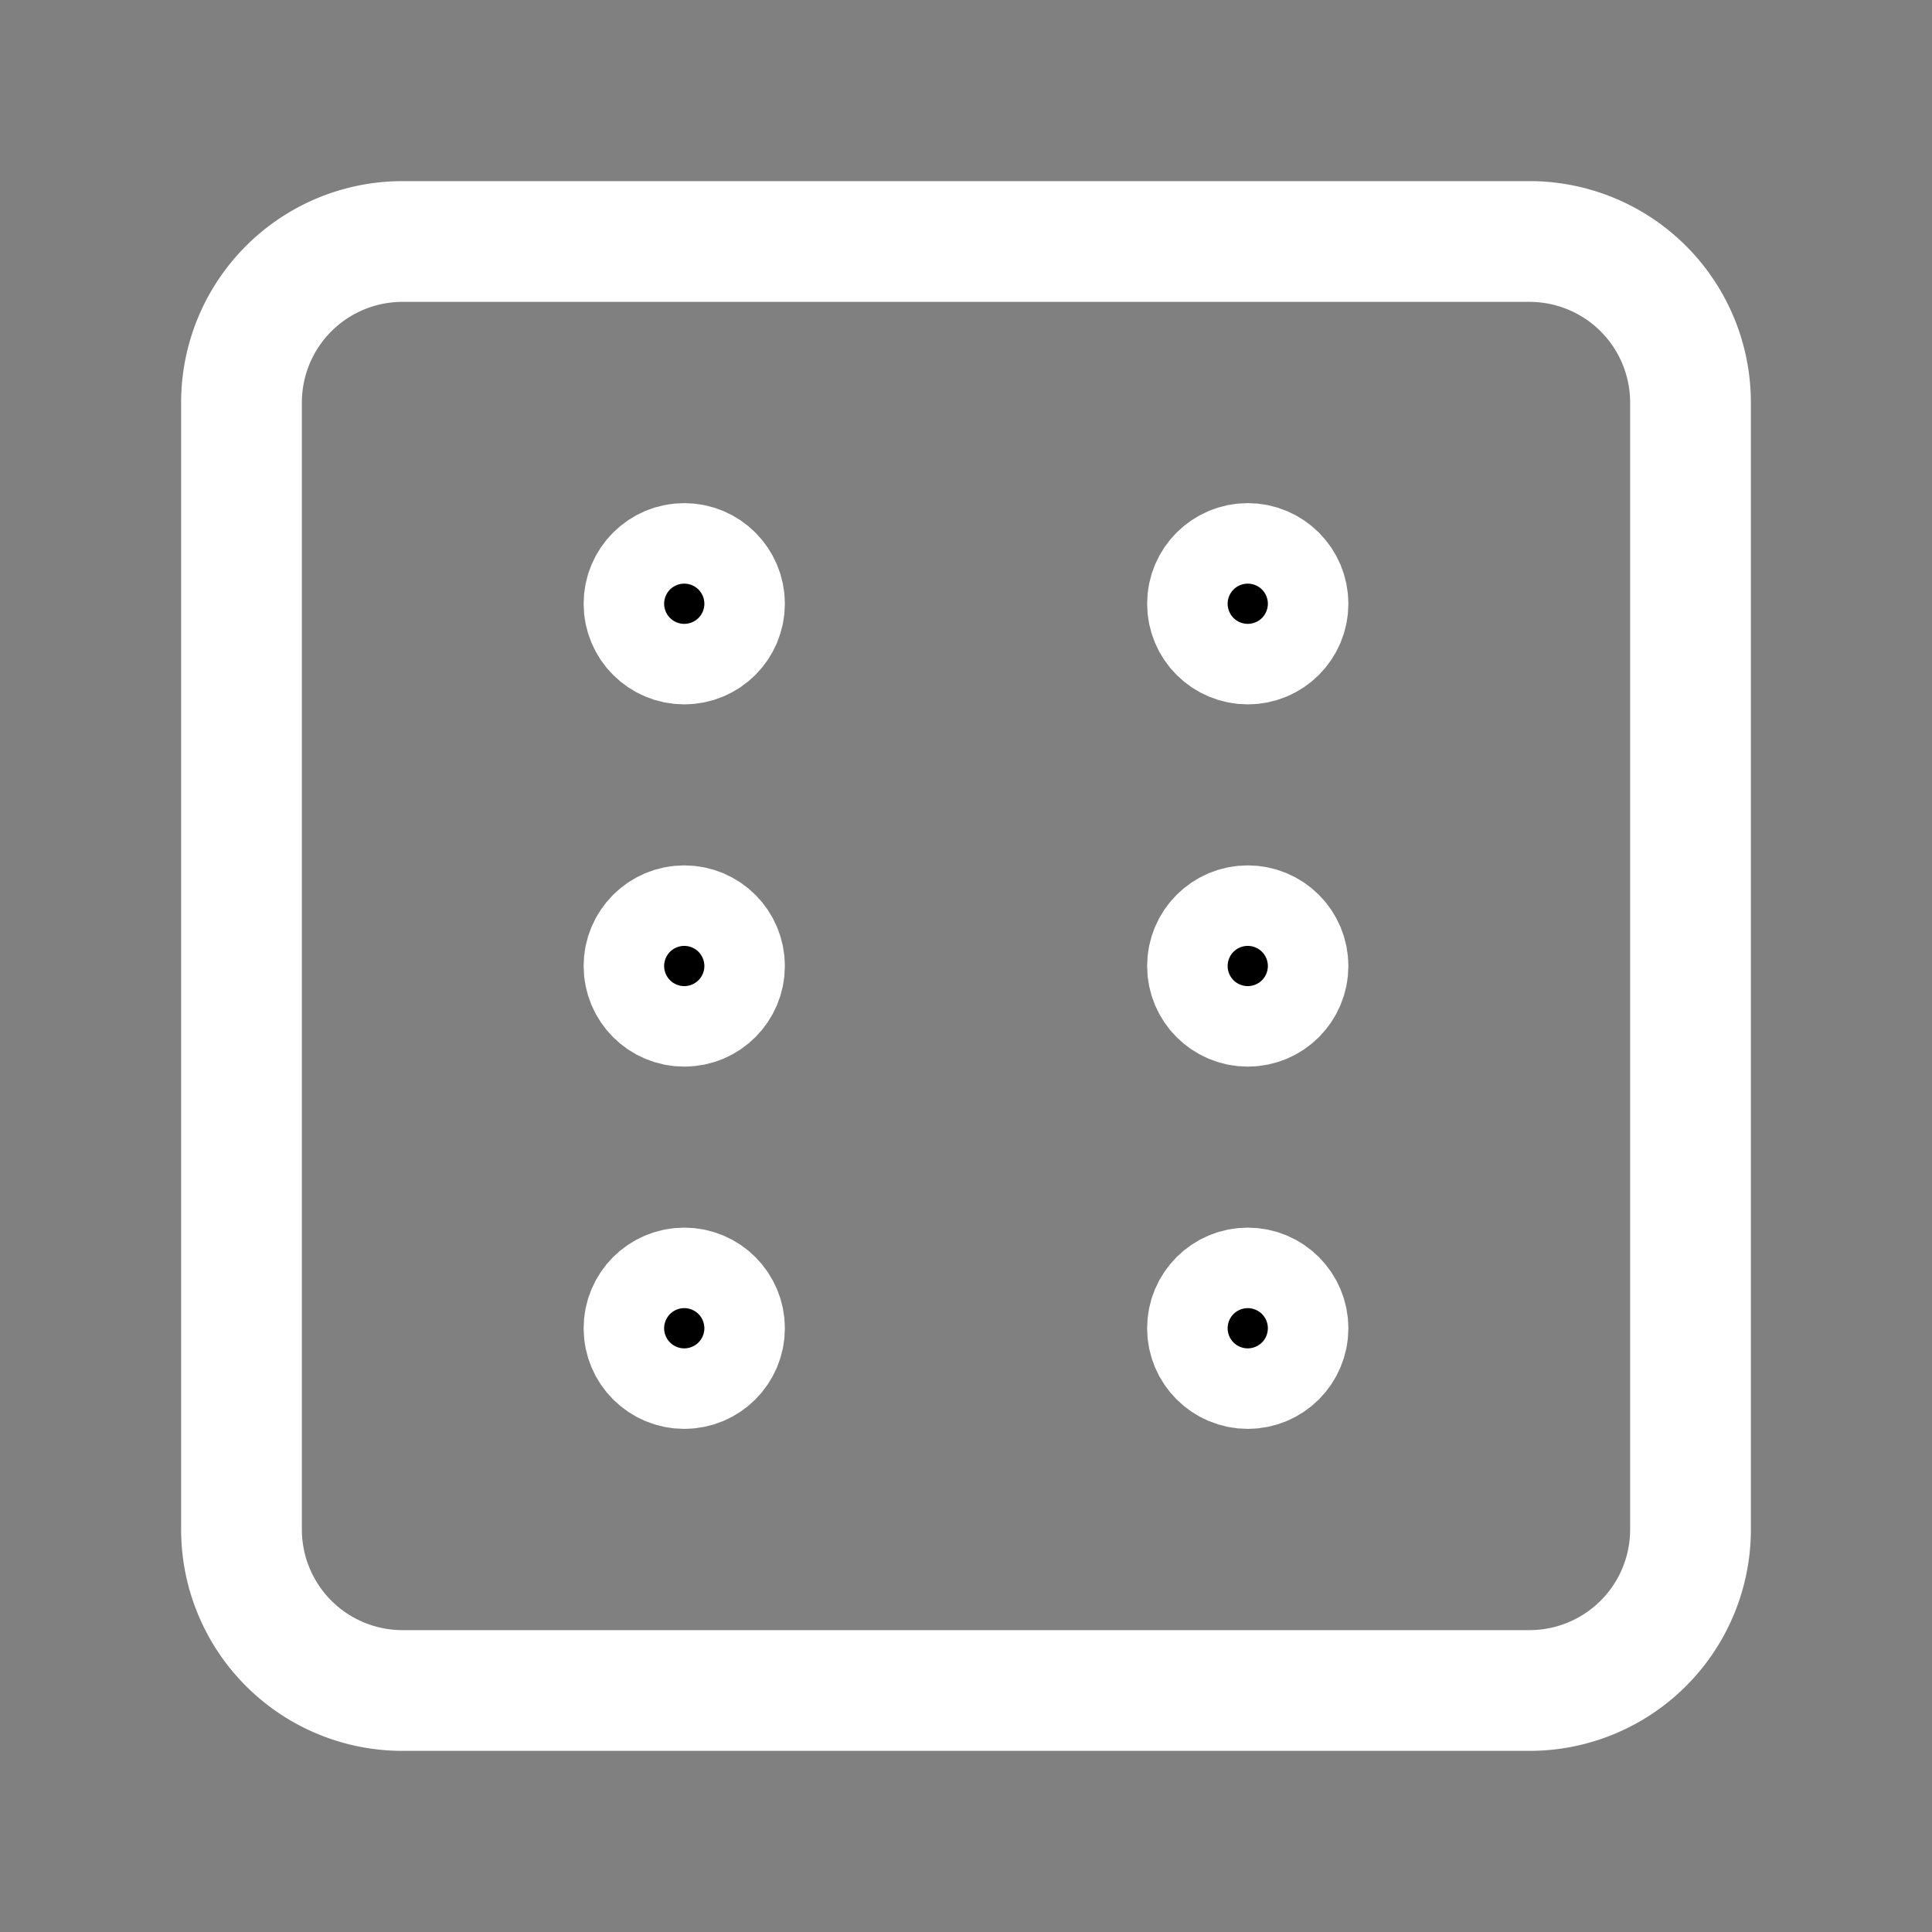 <svg xmlns="http://www.w3.org/2000/svg" class="icon icon-tabler icon-tabler-dice-6" width="24" height="24" viewBox="0 0 24 24" stroke-width="1.5" stroke="#ffffff" fill="none" stroke-linecap="round" stroke-linejoin="round"><rect x="0" y="0" width="24" height="24" fill="#808080" stroke="none"/>  <path stroke="none" d="M0 0h24v24H0z" fill="none"/>  <path d="M3 3m0 2a2 2 0 0 1 2 -2h14a2 2 0 0 1 2 2v14a2 2 0 0 1 -2 2h-14a2 2 0 0 1 -2 -2z" />  <circle cx="8.5" cy="7.5" r=".5" fill="currentColor" />  <circle cx="15.5" cy="7.5" r=".5" fill="currentColor" />  <circle cx="8.5" cy="12" r=".5" fill="currentColor" />  <circle cx="15.5" cy="12" r=".5" fill="currentColor" />  <circle cx="15.5" cy="16.5" r=".5" fill="currentColor" />  <circle cx="8.5" cy="16.5" r=".5" fill="currentColor" /></svg>